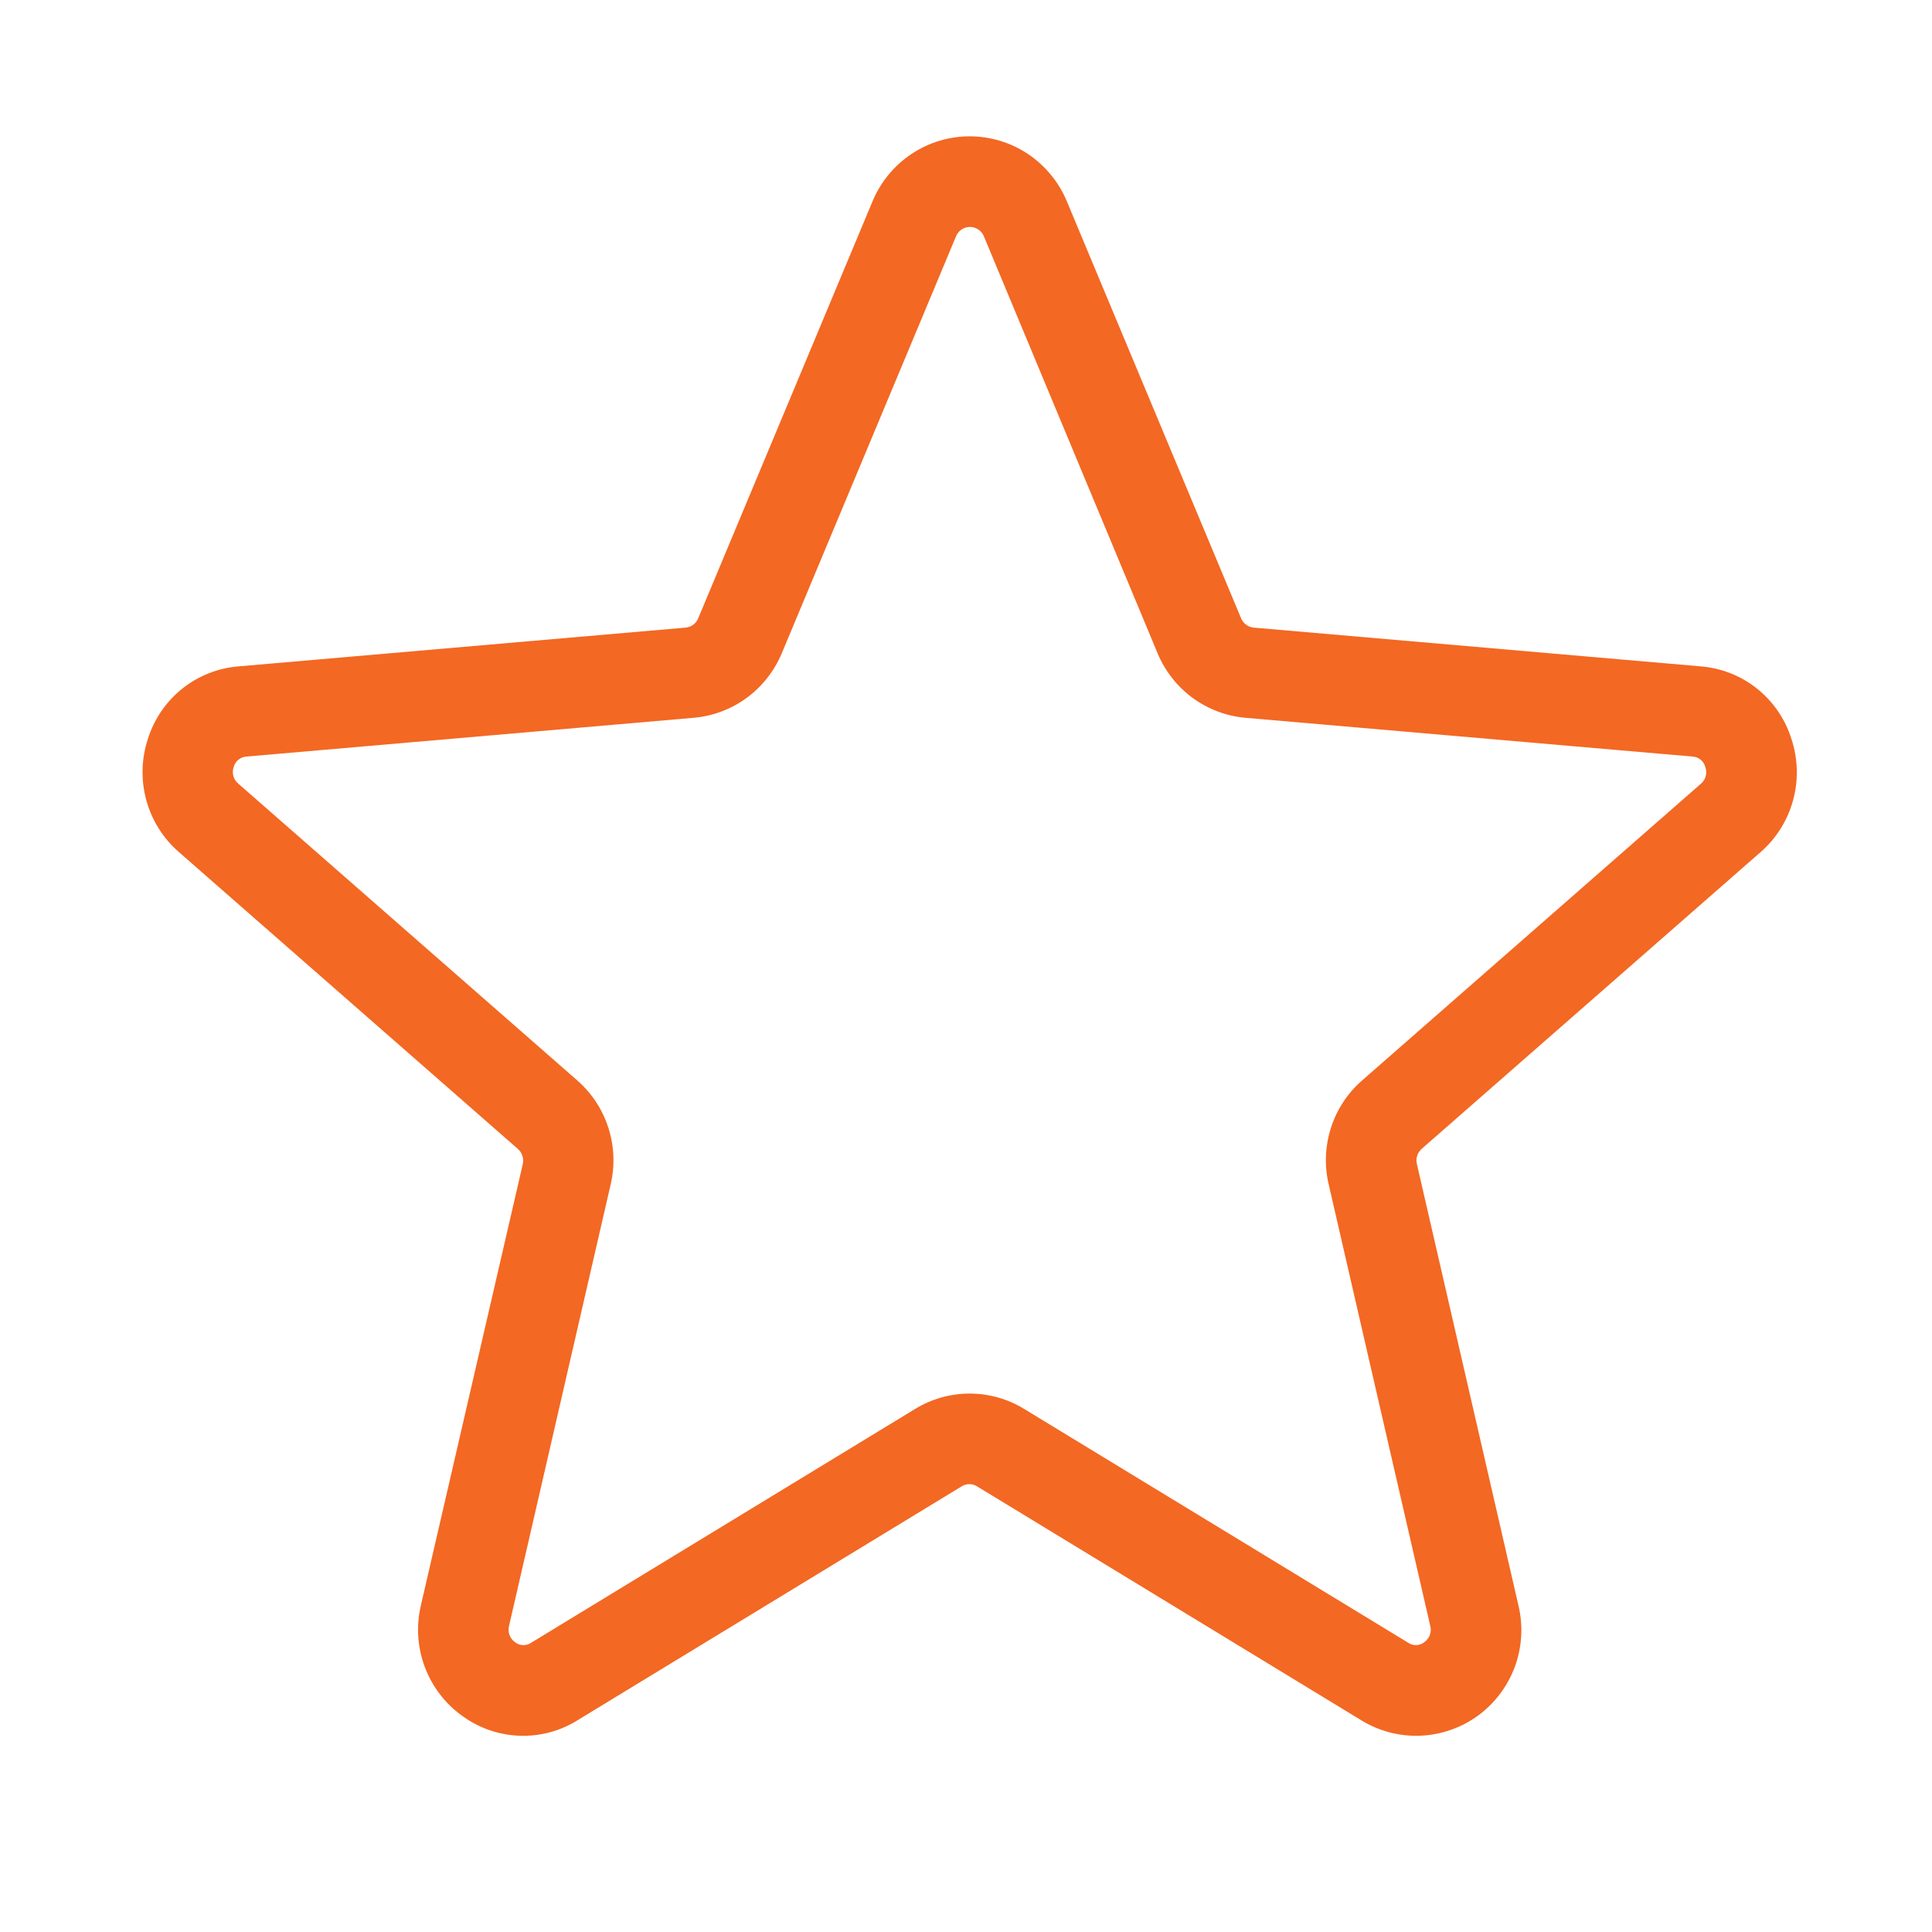 <svg width="32" height="32" viewBox="0 0 32 32" fill="none" xmlns="http://www.w3.org/2000/svg">
<path d="M29.671 12.237C29.569 11.91 29.37 11.62 29.102 11.406C28.834 11.192 28.509 11.064 28.167 11.037L20.763 10.395C20.718 10.39 20.675 10.374 20.639 10.347C20.603 10.32 20.575 10.284 20.557 10.242L17.665 3.322C17.531 3.007 17.307 2.738 17.022 2.548C16.737 2.359 16.403 2.258 16.061 2.258C15.719 2.258 15.385 2.359 15.1 2.548C14.814 2.738 14.591 3.007 14.457 3.322L11.564 10.242C11.547 10.284 11.519 10.32 11.482 10.347C11.446 10.374 11.403 10.39 11.359 10.395L3.954 11.037C3.613 11.064 3.287 11.192 3.019 11.406C2.751 11.62 2.553 11.91 2.45 12.237C2.341 12.566 2.332 12.919 2.423 13.253C2.514 13.587 2.702 13.886 2.962 14.112L8.579 19.031C8.614 19.062 8.639 19.101 8.653 19.145C8.667 19.189 8.669 19.236 8.659 19.281L6.97 26.595C6.892 26.932 6.914 27.284 7.035 27.608C7.156 27.932 7.369 28.213 7.649 28.415C7.924 28.619 8.254 28.735 8.596 28.749C8.938 28.763 9.276 28.674 9.567 28.492L15.931 24.617C15.969 24.594 16.012 24.582 16.056 24.582C16.1 24.582 16.143 24.594 16.18 24.617L22.545 28.492C22.838 28.673 23.179 28.762 23.523 28.749C23.867 28.735 24.2 28.62 24.479 28.417C24.757 28.214 24.97 27.932 25.09 27.608C25.209 27.284 25.231 26.931 25.151 26.595L23.468 19.279C23.457 19.234 23.459 19.187 23.473 19.143C23.487 19.099 23.513 19.059 23.547 19.029L29.165 14.11C29.424 13.883 29.61 13.584 29.7 13.251C29.79 12.918 29.78 12.565 29.671 12.237ZM28.177 12.977L22.56 17.896C22.32 18.105 22.142 18.376 22.045 18.679C21.948 18.982 21.934 19.306 22.007 19.616L23.69 26.932C23.703 26.982 23.7 27.033 23.683 27.081C23.665 27.128 23.633 27.17 23.592 27.199C23.555 27.229 23.509 27.246 23.461 27.248C23.413 27.25 23.365 27.237 23.326 27.21L16.961 23.335C16.69 23.169 16.378 23.082 16.061 23.082C15.743 23.082 15.432 23.169 15.16 23.335L8.796 27.21C8.756 27.237 8.709 27.25 8.661 27.248C8.613 27.246 8.567 27.229 8.529 27.199C8.488 27.17 8.457 27.128 8.439 27.081C8.421 27.033 8.419 26.982 8.431 26.932L10.115 19.616C10.187 19.306 10.174 18.982 10.076 18.679C9.979 18.376 9.801 18.105 9.562 17.896L3.944 12.977C3.906 12.945 3.878 12.901 3.865 12.852C3.852 12.803 3.854 12.751 3.871 12.704C3.884 12.656 3.911 12.614 3.949 12.583C3.987 12.552 4.034 12.534 4.083 12.531L11.488 11.889C11.805 11.862 12.109 11.748 12.366 11.56C12.623 11.372 12.824 11.117 12.948 10.822L15.84 3.902C15.86 3.859 15.892 3.823 15.932 3.798C15.972 3.772 16.018 3.759 16.066 3.759C16.113 3.759 16.159 3.772 16.199 3.798C16.239 3.823 16.271 3.859 16.291 3.902L19.174 10.822C19.297 11.116 19.497 11.371 19.753 11.559C20.01 11.747 20.312 11.861 20.628 11.889L28.034 12.531C28.083 12.534 28.13 12.552 28.168 12.583C28.206 12.614 28.233 12.656 28.245 12.704C28.263 12.751 28.266 12.802 28.253 12.851C28.241 12.9 28.215 12.944 28.177 12.977Z" fill="#F36823"/>
</svg>
